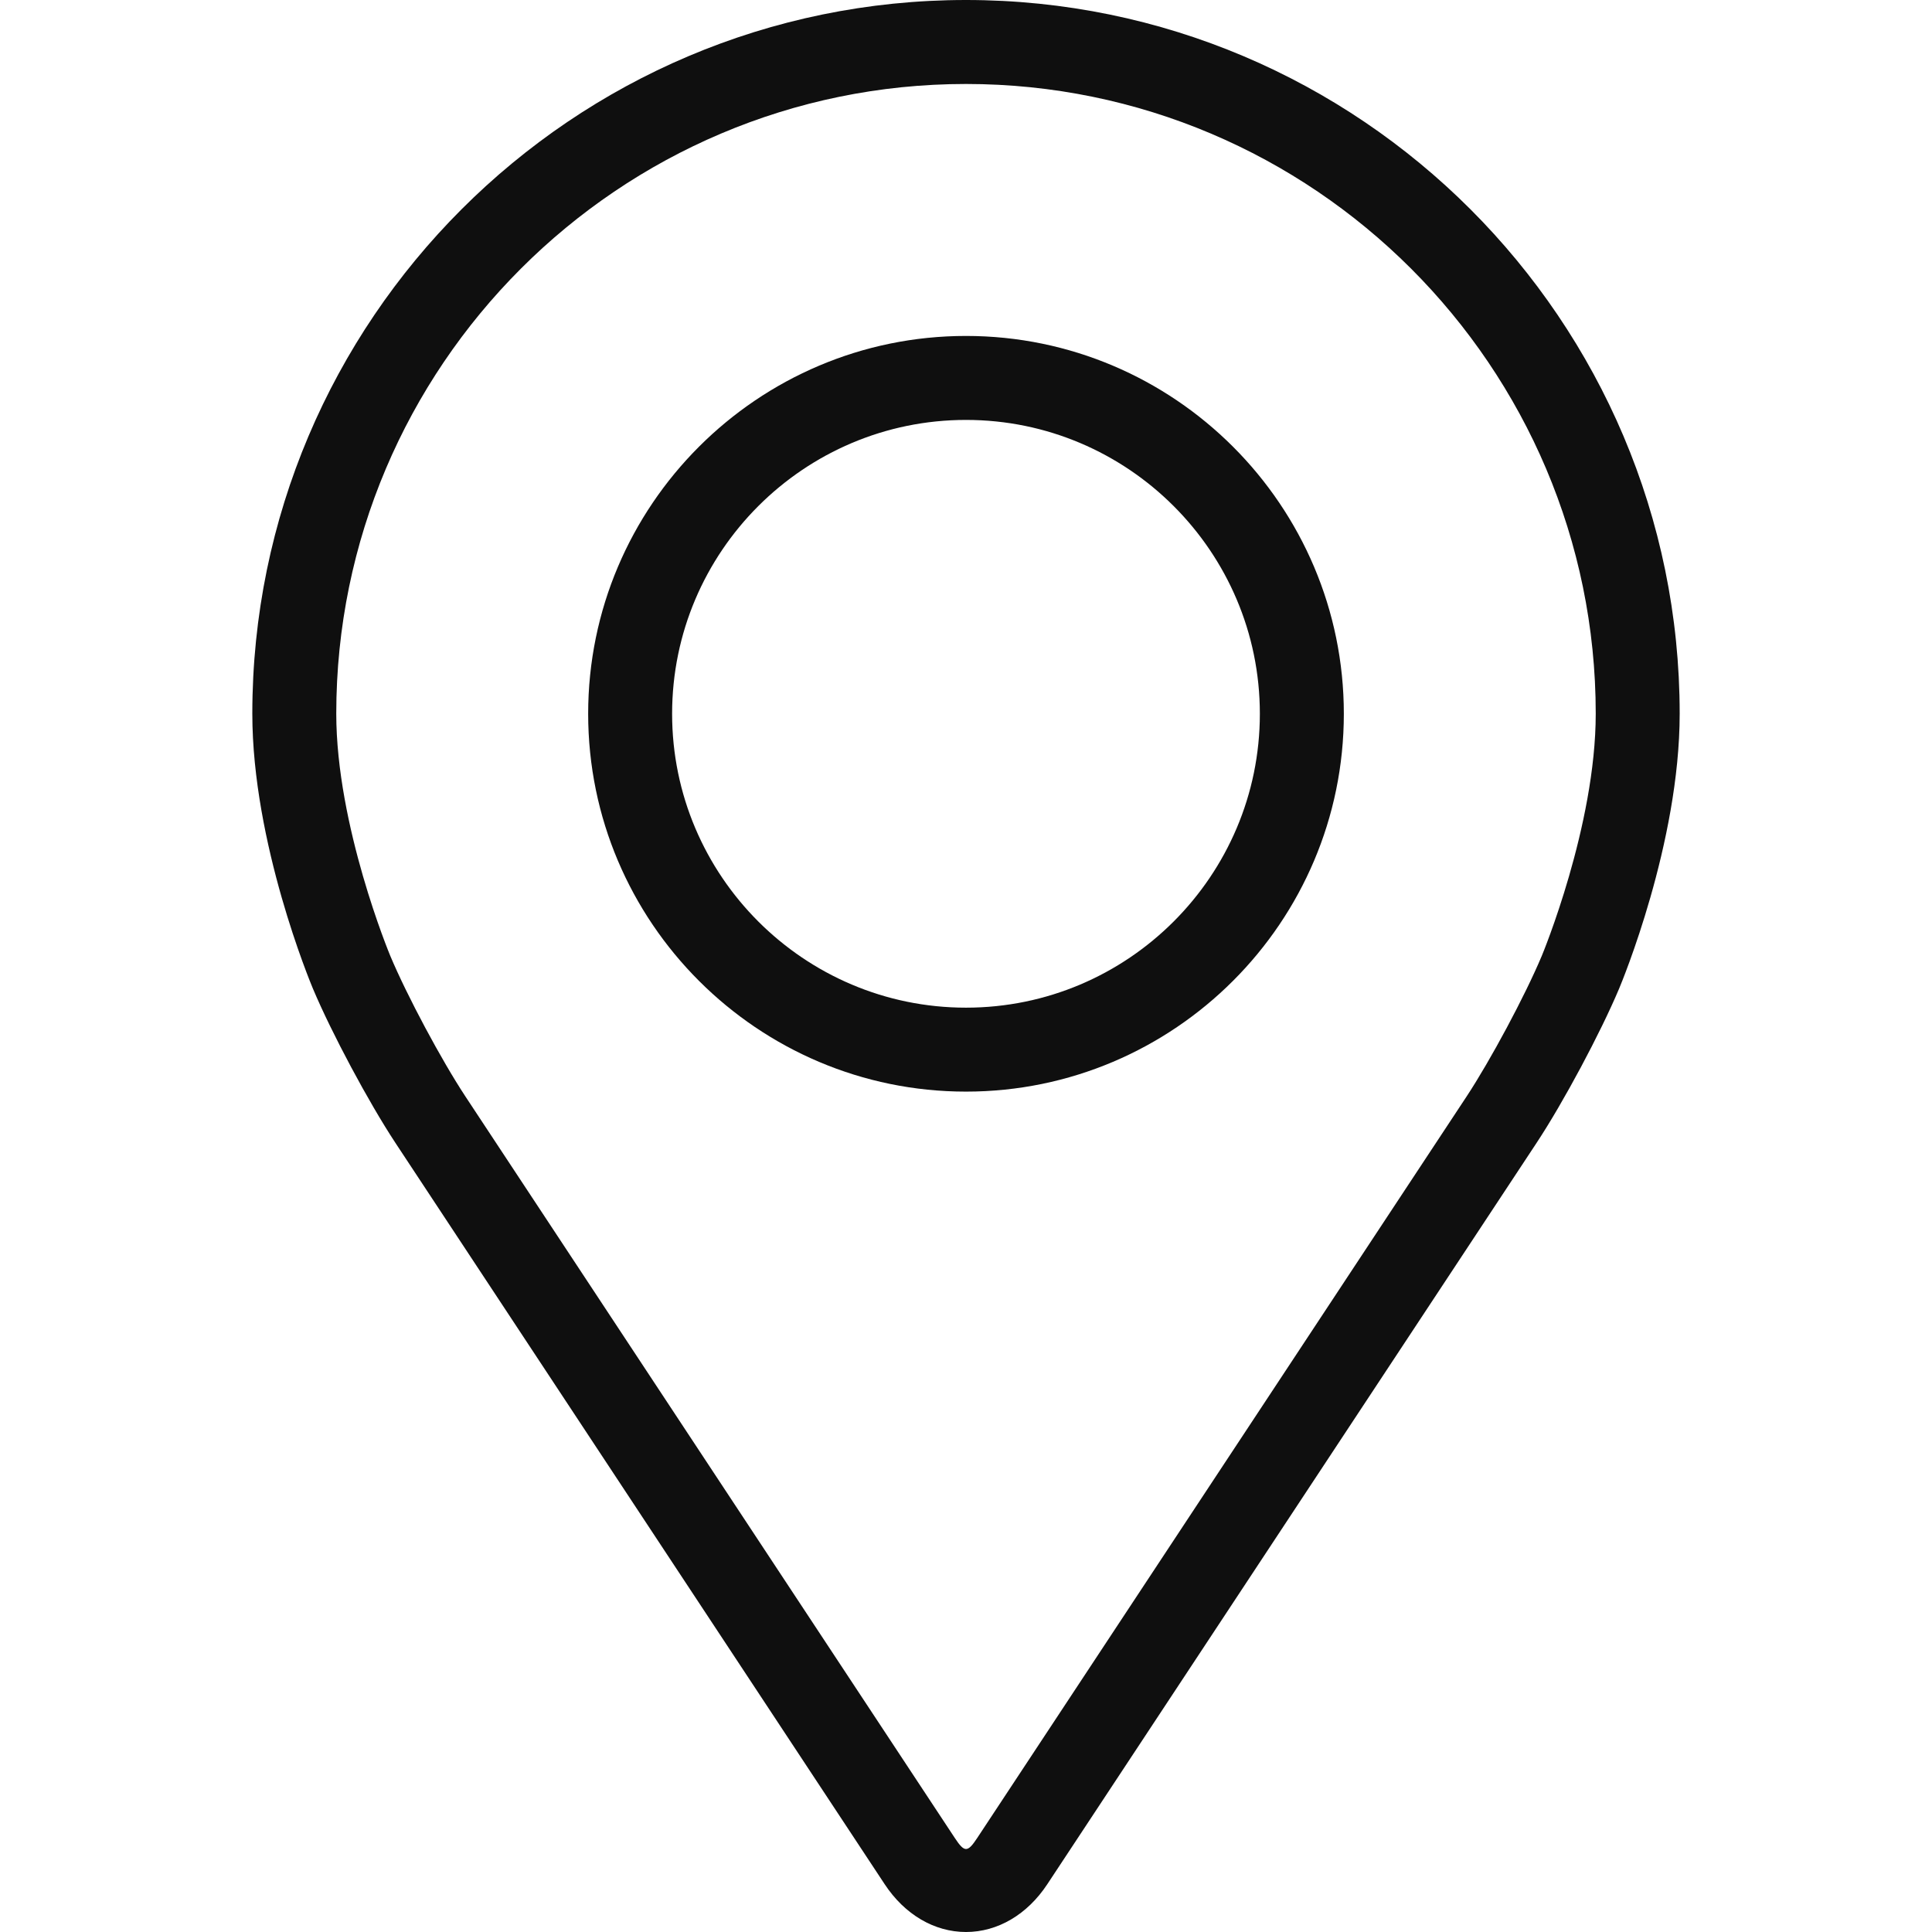 <svg width="60" height="60" viewBox="0 0 60 60" fill="none" xmlns="http://www.w3.org/2000/svg">
<path d="M30 0C17.778 0 7.836 9.943 7.836 22.164C7.836 26.188 9.64 30.515 9.716 30.698C10.298 32.081 11.448 34.23 12.277 35.489L27.474 58.515C28.096 59.459 29.017 60 30 60C30.983 60 31.903 59.459 32.525 58.516L47.723 35.489C48.554 34.23 49.703 32.081 50.285 30.698C50.361 30.516 52.164 26.189 52.164 22.164C52.164 9.943 42.222 0 30 0ZM47.881 29.686C47.361 30.926 46.29 32.924 45.546 34.053L30.348 57.081C30.048 57.536 29.953 57.536 29.653 57.081L14.455 34.053C13.71 32.924 12.64 30.924 12.12 29.684C12.098 29.631 10.443 25.648 10.443 22.164C10.443 11.381 19.216 2.608 30 2.608C40.783 2.608 49.557 11.381 49.557 22.164C49.557 25.653 47.898 29.647 47.881 29.686Z" fill="#0F0F0F"/>
<path d="M30 10.433C23.529 10.433 18.266 15.698 18.266 22.167C18.266 28.637 23.529 33.901 30 33.901C36.47 33.901 41.734 28.637 41.734 22.167C41.734 15.698 36.47 10.433 30 10.433ZM30 31.294C24.968 31.294 20.873 27.2 20.873 22.167C20.873 17.135 24.968 13.041 30 13.041C35.031 13.041 39.126 17.135 39.126 22.167C39.126 27.2 35.031 31.294 30 31.294Z" fill="#0F0F0F"/>
</svg>
